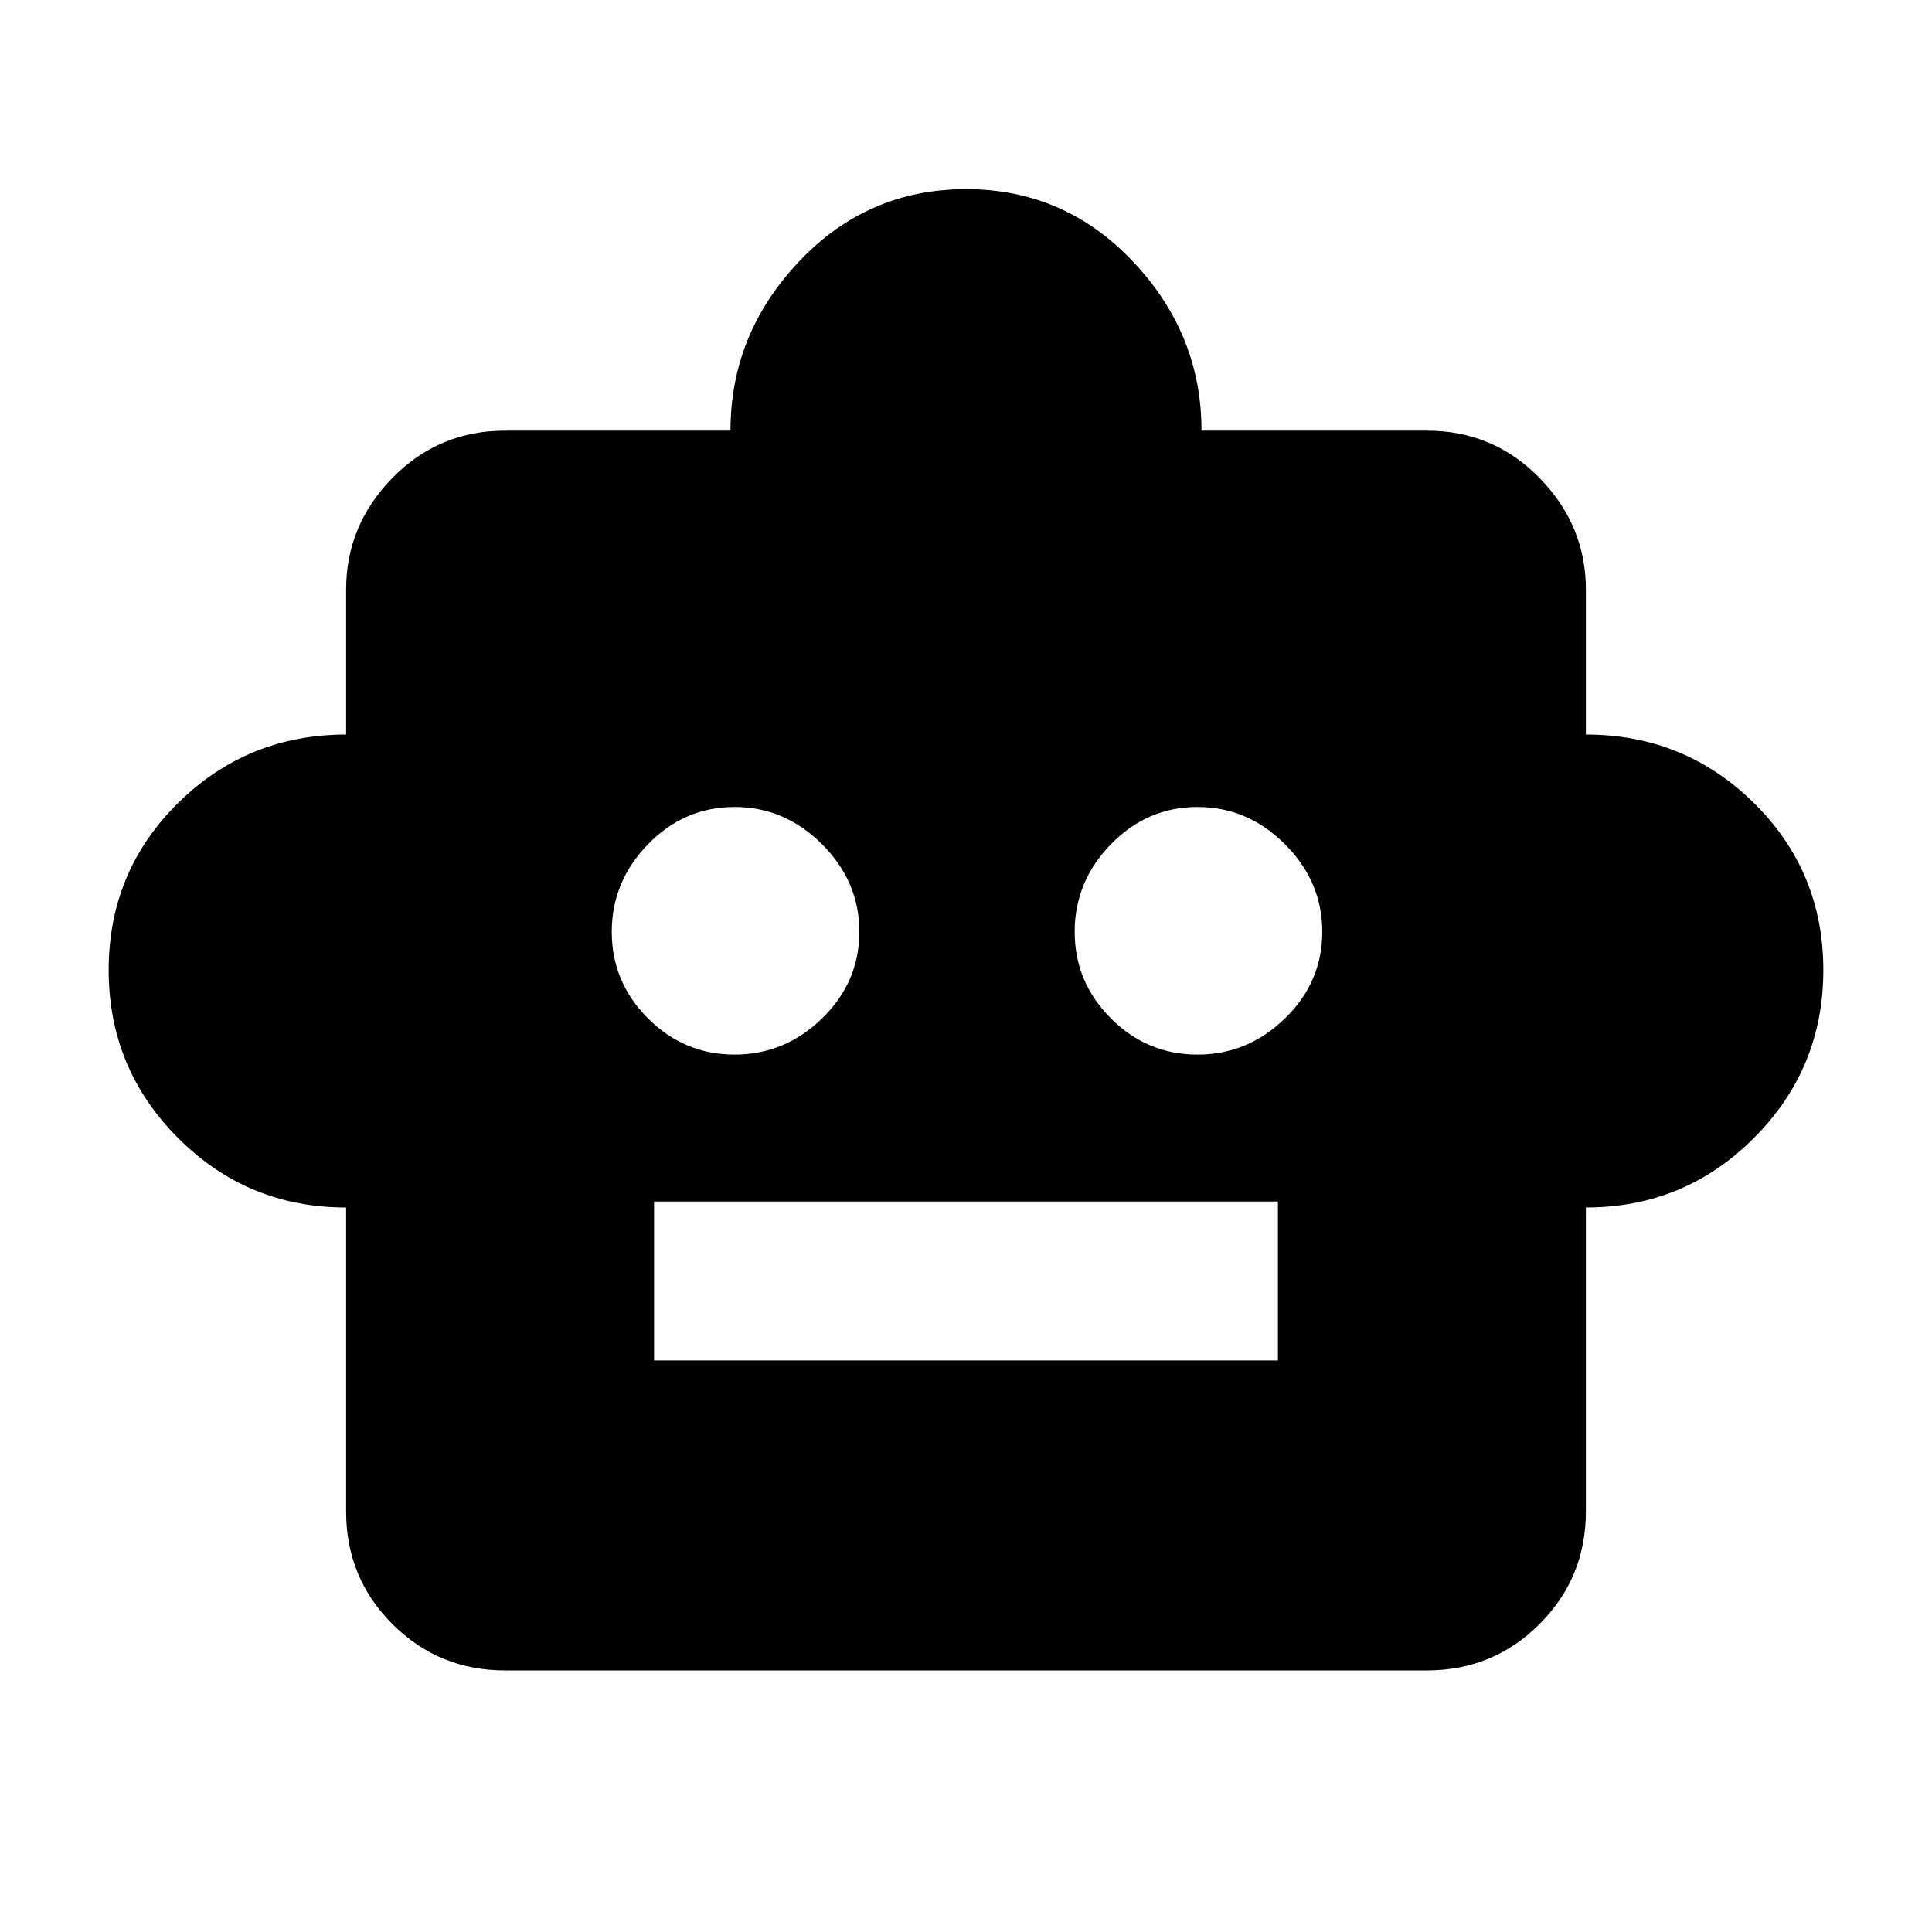 <svg xmlns="http://www.w3.org/2000/svg" height="20" width="20"><path d="M3.583 12.5Q2.562 12.5 1.844 11.781Q1.125 11.062 1.125 10.042Q1.125 9.021 1.844 8.312Q2.562 7.604 3.583 7.604V6.104Q3.583 5.438 4.062 4.948Q4.542 4.458 5.229 4.458H7.562Q7.562 3.458 8.271 2.708Q8.979 1.958 10 1.958Q11.021 1.958 11.729 2.708Q12.438 3.458 12.438 4.458H14.771Q15.458 4.458 15.937 4.948Q16.417 5.438 16.417 6.104V7.604Q17.438 7.604 18.156 8.312Q18.875 9.021 18.875 10.042Q18.875 11.062 18.156 11.781Q17.438 12.5 16.417 12.5V15.646Q16.417 16.333 15.937 16.812Q15.458 17.292 14.771 17.292H5.229Q4.542 17.292 4.062 16.812Q3.583 16.333 3.583 15.646ZM7.604 10.917Q8.125 10.917 8.51 10.542Q8.896 10.167 8.896 9.646Q8.896 9.125 8.51 8.74Q8.125 8.354 7.604 8.354Q7.083 8.354 6.708 8.74Q6.333 9.125 6.333 9.646Q6.333 10.167 6.708 10.542Q7.083 10.917 7.604 10.917ZM12.396 10.917Q12.917 10.917 13.302 10.542Q13.688 10.167 13.688 9.646Q13.688 9.125 13.302 8.74Q12.917 8.354 12.396 8.354Q11.875 8.354 11.5 8.74Q11.125 9.125 11.125 9.646Q11.125 10.167 11.5 10.542Q11.875 10.917 12.396 10.917ZM6.771 14.083H13.229V12.438H6.771Z"/></svg>